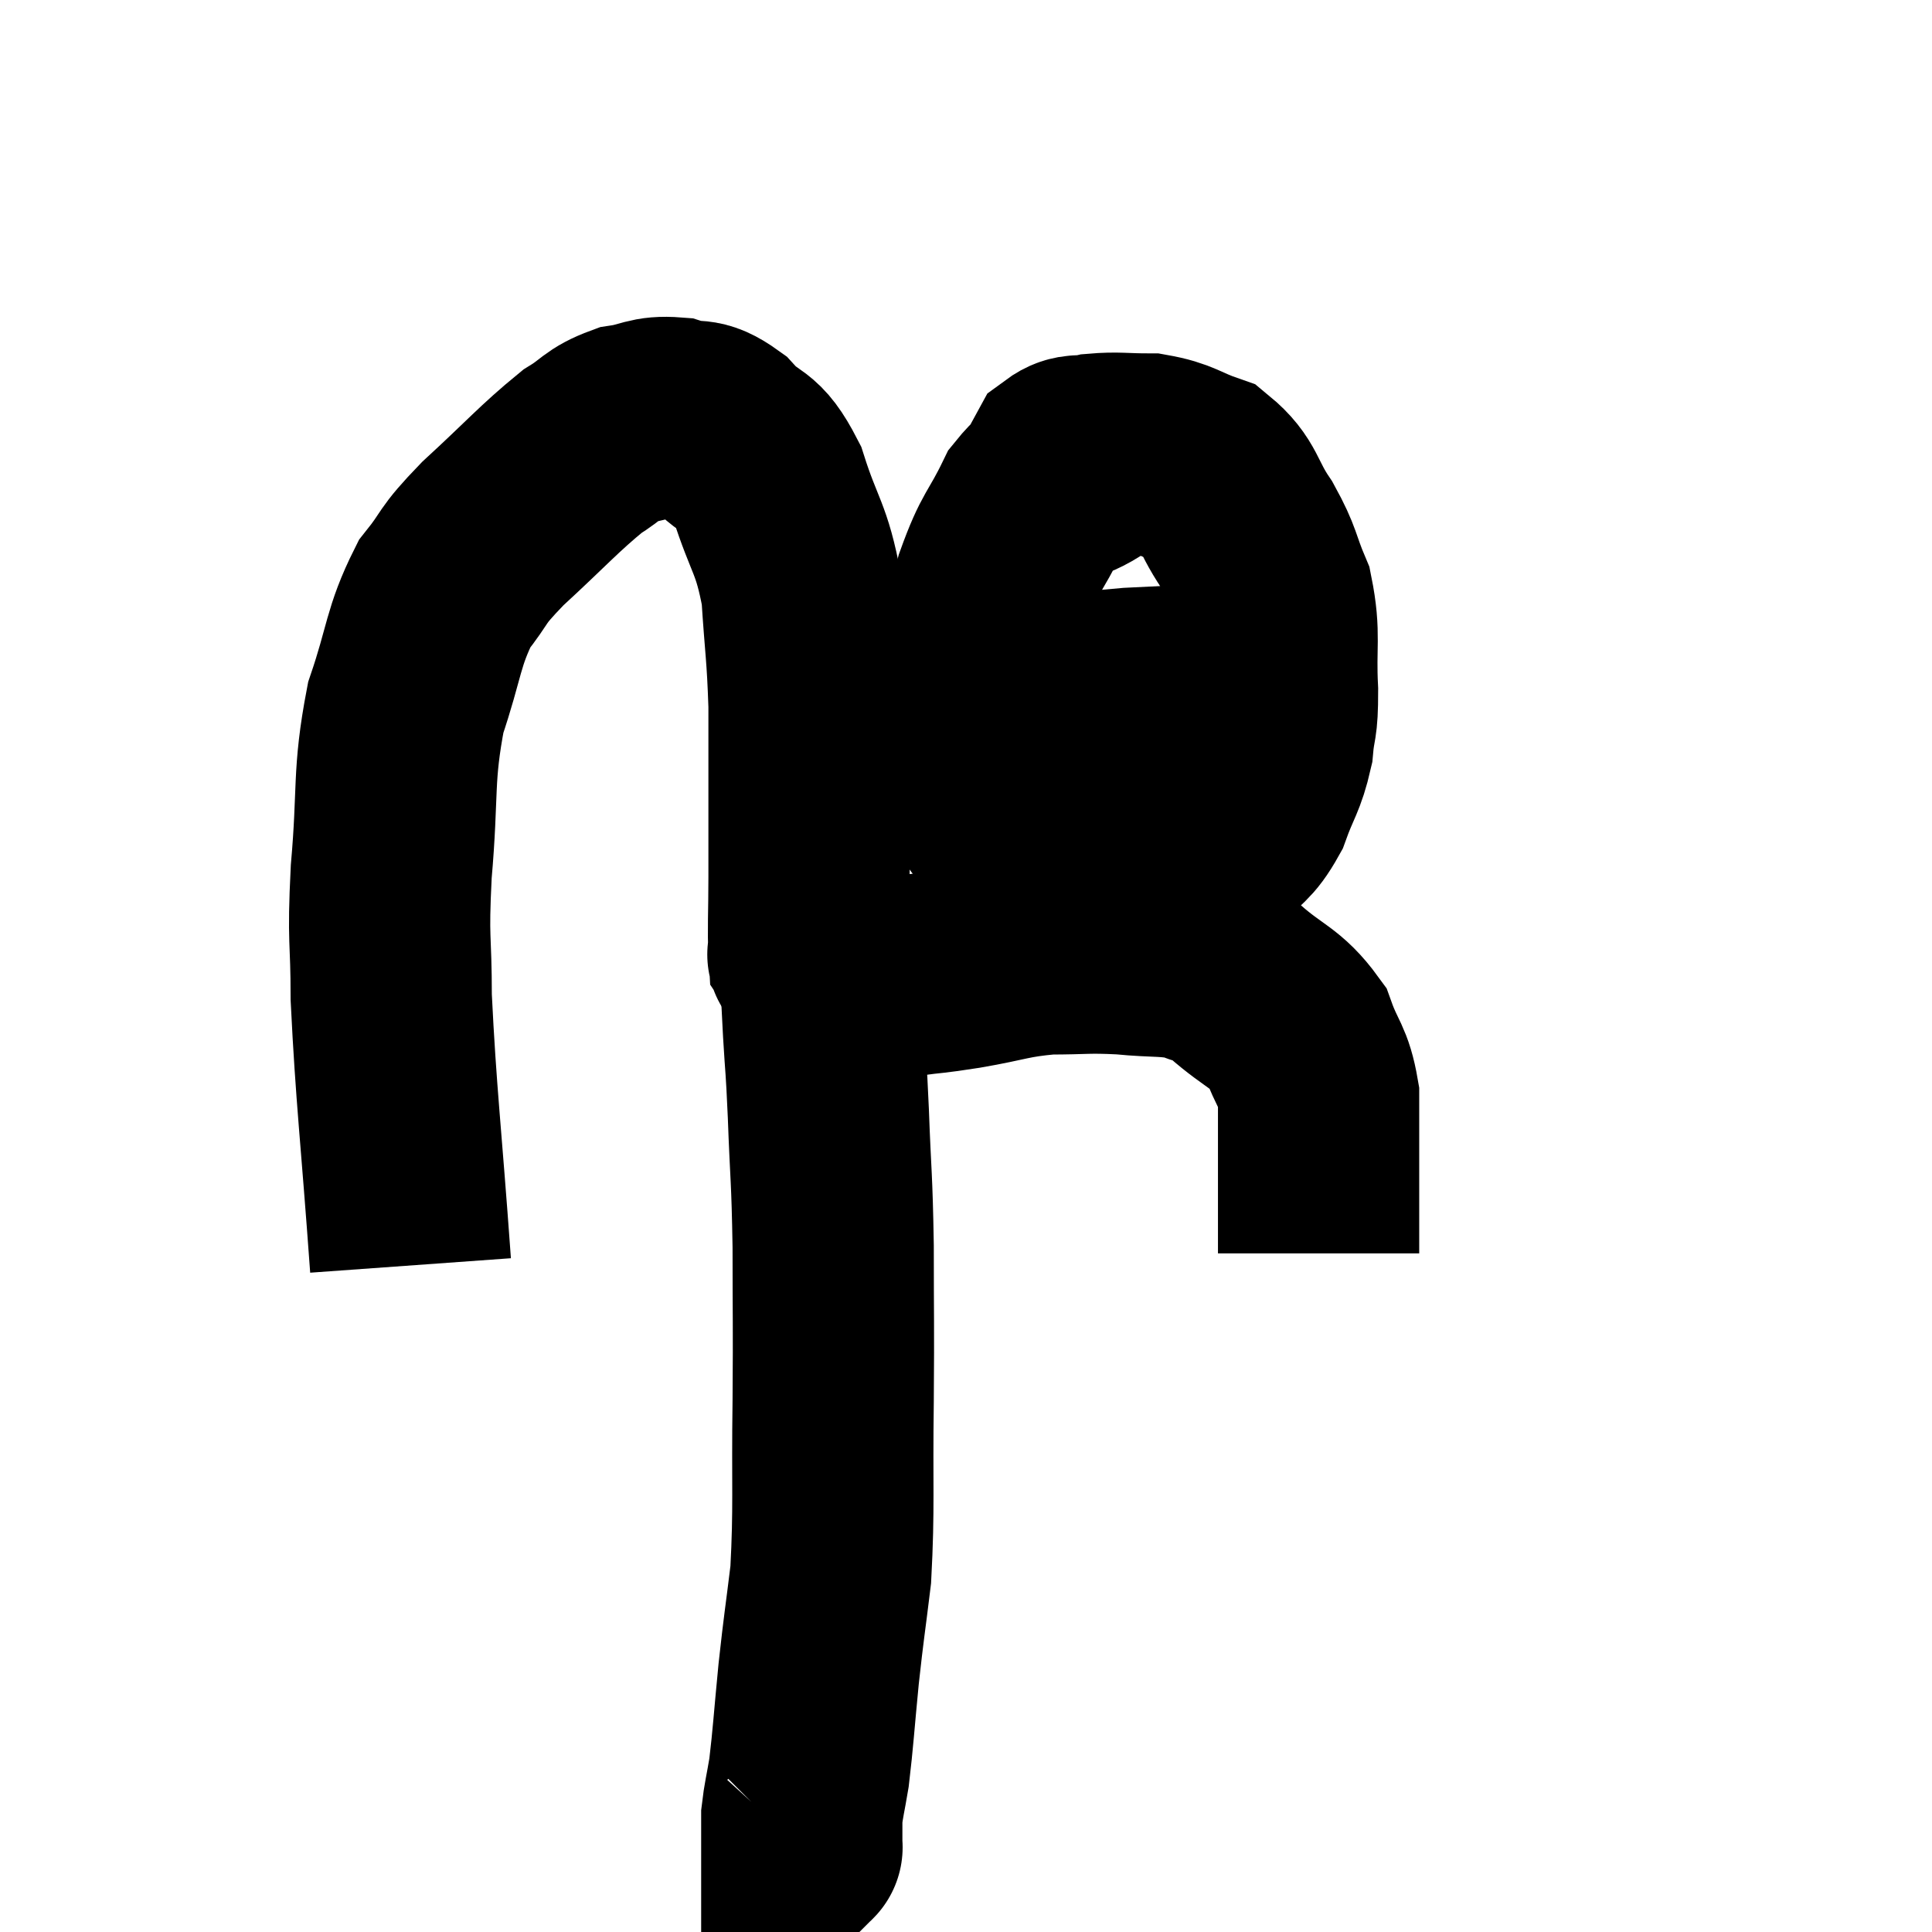 <svg width="48" height="48" viewBox="0 0 48 48" xmlns="http://www.w3.org/2000/svg"><path d="M 10.2 31.44 C 9.96 28.11, 9.84 27.225, 9.72 24.78 C 9.72 23.22, 9.63 23.46, 9.72 21.66 C 9.9 19.62, 9.75 19.305, 10.08 17.58 C 10.56 16.17, 10.5 15.84, 11.04 14.76 C 11.64 14.01, 11.385 14.145, 12.24 13.26 C 13.35 12.24, 13.635 11.895, 14.46 11.22 C 15 10.89, 14.97 10.77, 15.54 10.56 C 16.14 10.47, 16.155 10.335, 16.74 10.38 C 17.31 10.56, 17.295 10.32, 17.88 10.74 C 18.48 11.4, 18.57 11.07, 19.08 12.06 C 19.5 13.38, 19.665 13.335, 19.92 14.7 C 20.01 16.11, 20.055 16.185, 20.1 17.52 C 20.1 18.78, 20.1 18.975, 20.1 20.04 C 20.1 20.91, 20.1 20.88, 20.1 21.78 C 20.1 22.71, 20.07 23.13, 20.1 23.64 C 20.16 23.73, 19.935 23.67, 20.22 23.82 C 20.73 24.03, 20.655 24.135, 21.24 24.24 C 21.9 24.24, 21.885 24.285, 22.56 24.24 C 23.25 24.15, 23.07 24.195, 23.94 24.06 C 24.99 23.88, 25.05 23.79, 26.04 23.7 C 26.97 23.7, 26.985 23.655, 27.9 23.7 C 28.8 23.79, 29.01 23.715, 29.7 23.88 C 30.18 24.12, 30.03 23.895, 30.66 24.36 C 31.44 25.05, 31.695 25.02, 32.22 25.74 C 32.49 26.49, 32.625 26.46, 32.76 27.24 C 32.76 28.05, 32.76 28.005, 32.76 28.86 C 32.76 29.76, 32.76 30.135, 32.76 30.66 C 32.76 30.81, 32.76 30.84, 32.76 30.96 L 32.76 31.14" fill="none" stroke="black" stroke-width="5"></path><path d="M 27 11.7 C 26.34 12.12, 26.25 11.835, 25.68 12.54 C 25.2 13.53, 25.125 13.395, 24.72 14.52 C 24.39 15.78, 24.21 15.93, 24.06 17.04 C 24.09 18, 23.925 18.12, 24.12 18.96 C 24.48 19.68, 24.255 19.755, 24.84 20.4 C 25.65 20.97, 25.665 21.21, 26.46 21.54 C 27.24 21.63, 27.09 21.825, 28.02 21.72 C 29.1 21.42, 29.415 21.54, 30.18 21.12 C 30.63 20.58, 30.72 20.685, 31.08 20.04 C 31.35 19.29, 31.455 19.26, 31.62 18.54 C 31.68 17.85, 31.74 18.09, 31.74 17.16 C 31.68 15.99, 31.815 15.795, 31.62 14.82 C 31.29 14.04, 31.38 14.025, 30.96 13.26 C 30.45 12.51, 30.54 12.255, 29.94 11.76 C 29.25 11.52, 29.235 11.4, 28.56 11.28 C 27.9 11.28, 27.765 11.235, 27.24 11.28 C 26.85 11.37, 26.745 11.25, 26.46 11.46 L 26.1 12.12" fill="none" stroke="black" stroke-width="5"></path><path d="M 24.3 17.28 C 24.63 17.37, 24.015 17.505, 24.96 17.46 C 26.52 17.28, 26.685 17.22, 28.08 17.1 C 29.31 17.04, 29.655 17.025, 30.54 16.98 C 31.08 16.95, 31.23 16.935, 31.62 16.92 C 31.86 16.92, 31.98 16.92, 32.1 16.92 L 32.1 16.92" fill="none" stroke="black" stroke-width="5"></path><path d="M 20.34 23.22 C 20.4 24.42, 20.4 24.51, 20.46 25.62 C 20.52 26.64, 20.52 26.325, 20.58 27.66 C 20.64 29.31, 20.67 29.175, 20.7 30.96 C 20.7 32.88, 20.715 32.76, 20.7 34.8 C 20.67 36.96, 20.73 37.425, 20.64 39.12 C 20.49 40.35, 20.475 40.35, 20.34 41.58 C 20.22 42.81, 20.205 43.155, 20.1 44.04 C 20.01 44.58, 19.965 44.73, 19.92 45.12 C 19.92 45.36, 19.92 45.405, 19.92 45.6 C 19.92 45.75, 19.92 45.825, 19.92 45.9 C 19.92 45.9, 19.935 45.885, 19.92 45.9 L 19.86 45.96" fill="none" stroke="black" stroke-width="5"></path></svg>
